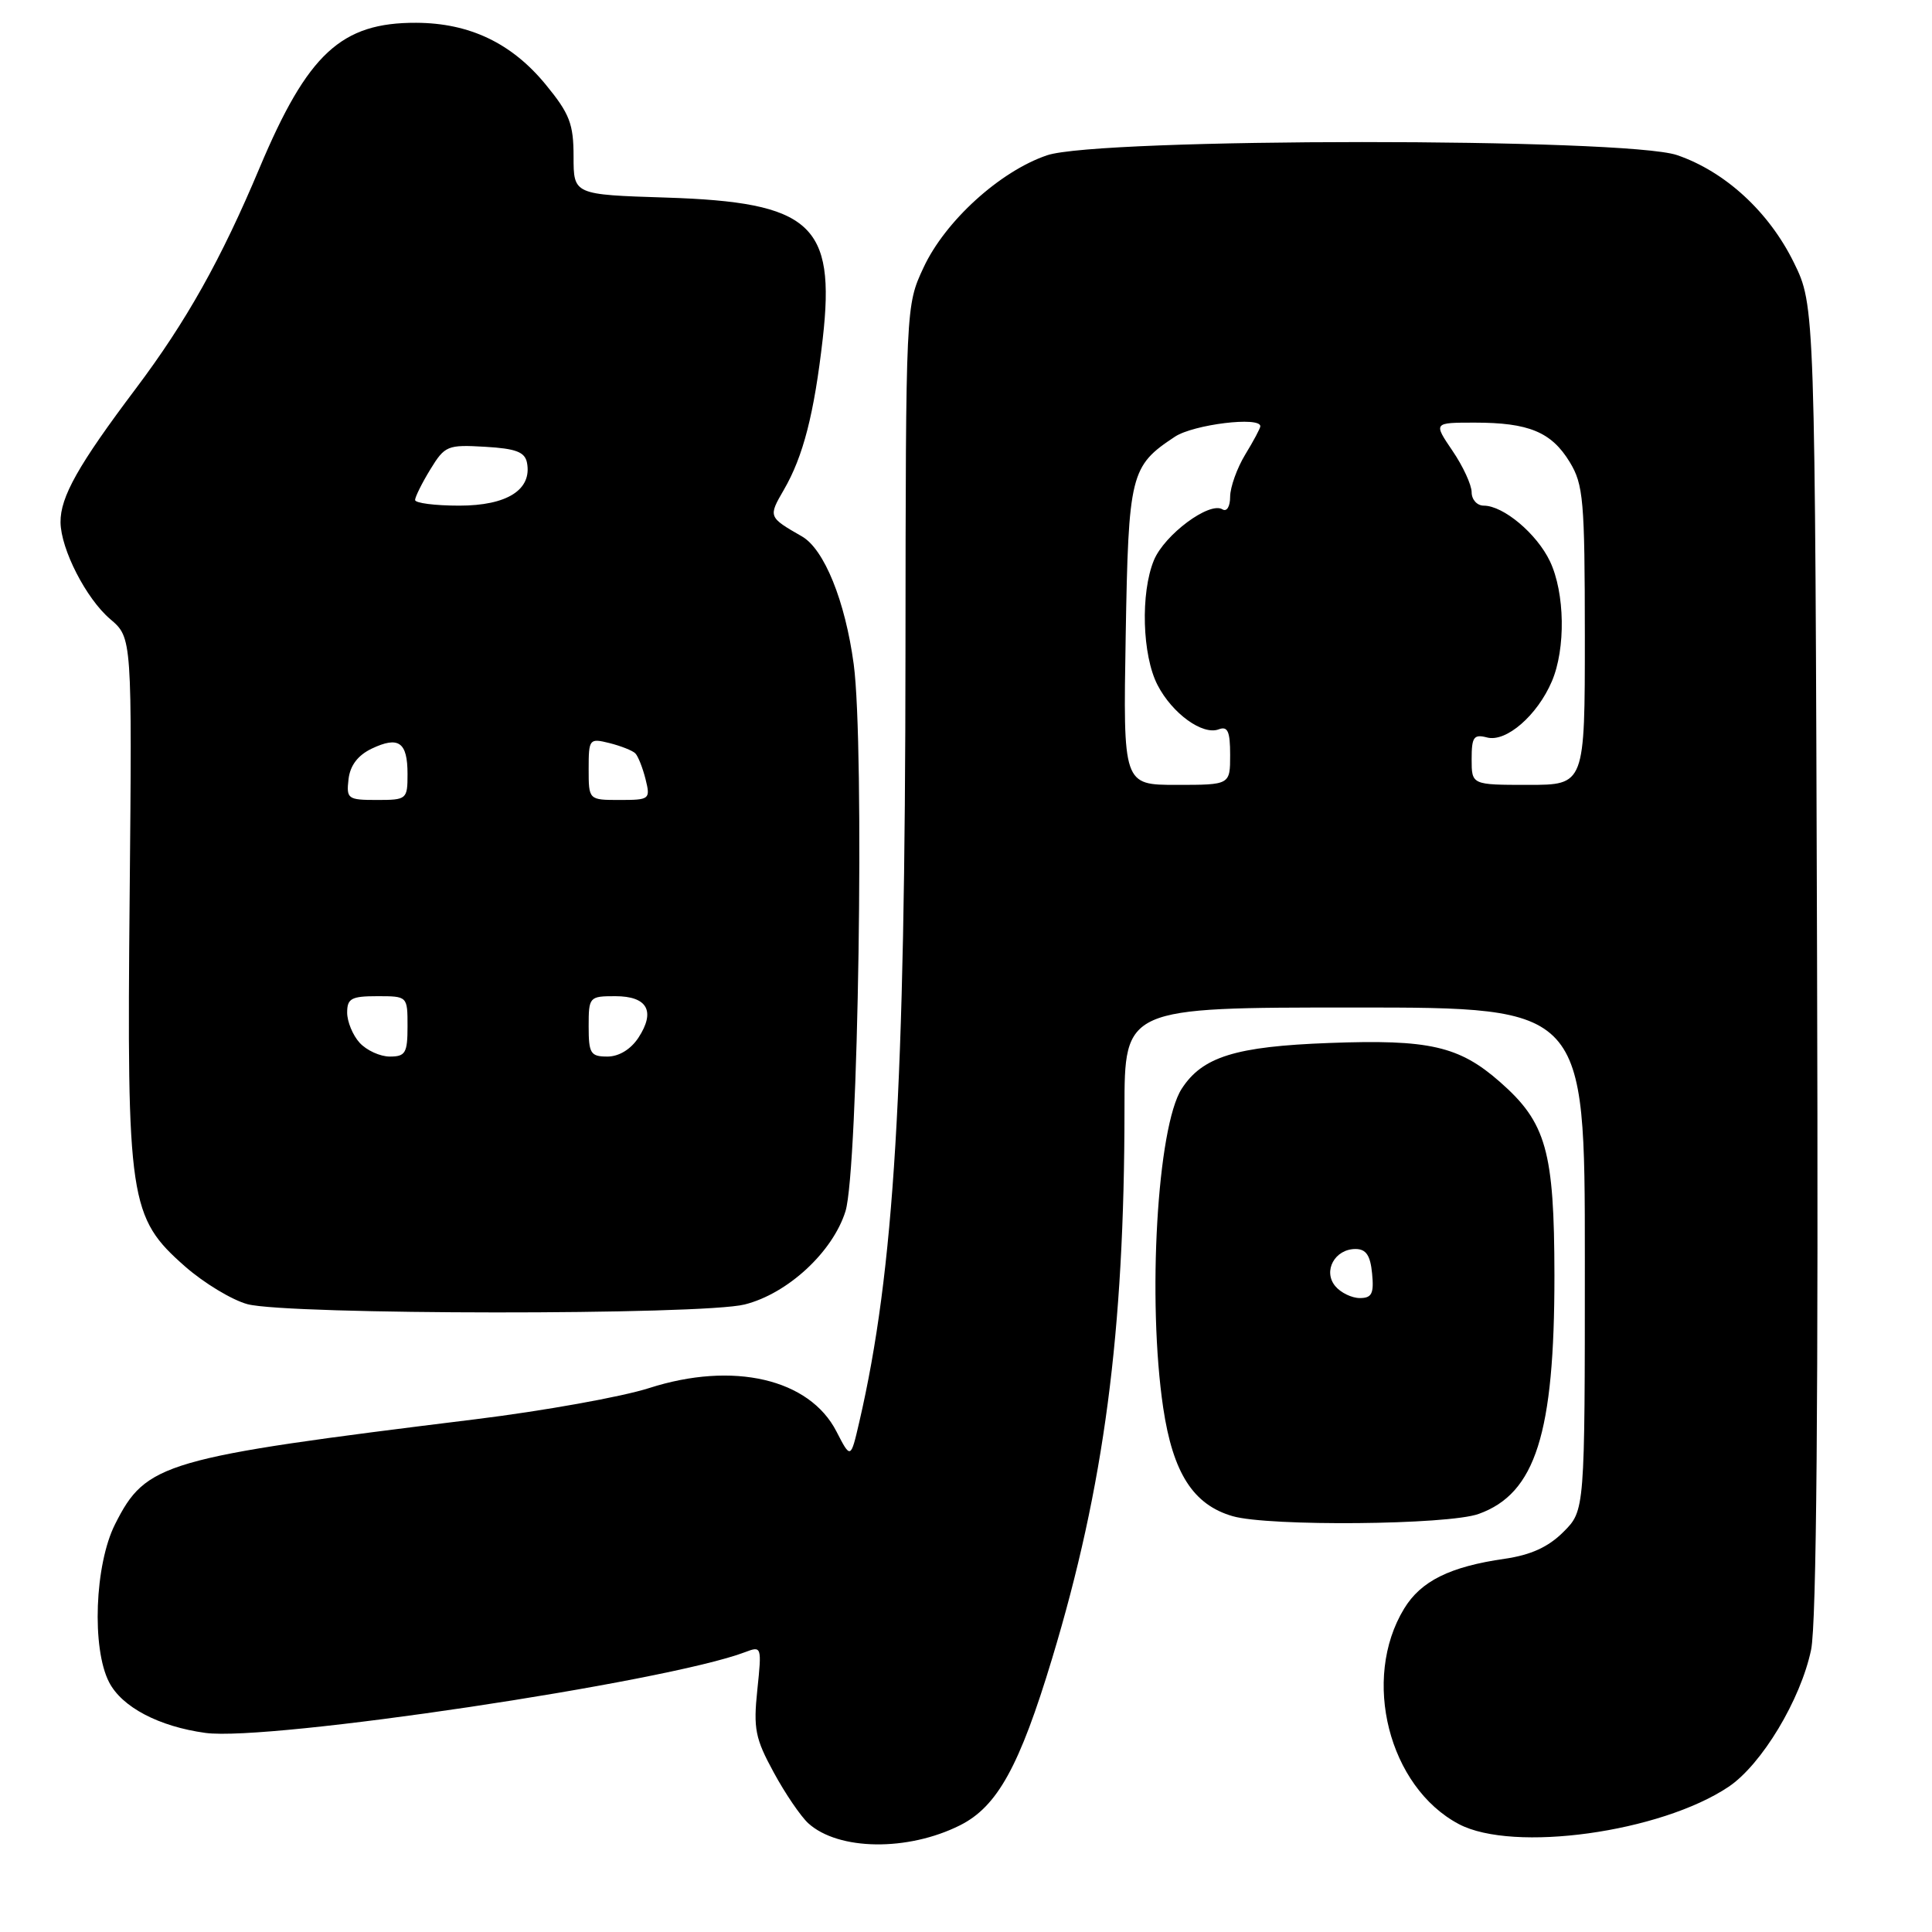 <?xml version="1.0" encoding="UTF-8" standalone="no"?>
<!DOCTYPE svg PUBLIC "-//W3C//DTD SVG 1.1//EN" "http://www.w3.org/Graphics/SVG/1.1/DTD/svg11.dtd" >
<svg xmlns="http://www.w3.org/2000/svg" xmlns:xlink="http://www.w3.org/1999/xlink" version="1.1" viewBox="0 0 256 256">
 <g >
 <path fill="currentColor"
d=" M 127.21 241.86 C 132.15 239.38 135.09 234.06 139.41 219.76 C 146.30 196.97 148.99 176.54 149.00 147.00 C 149.00 133.50 149.00 133.50 179.50 133.50 C 210.00 133.50 210.00 133.50 210.00 166.83 C 210.00 200.15 210.00 200.15 207.16 202.99 C 205.17 204.98 202.86 206.04 199.41 206.54 C 192.12 207.59 188.28 209.49 186.05 213.16 C 180.38 222.48 184.01 236.78 193.30 241.70 C 200.50 245.51 220.04 242.80 229.06 236.75 C 233.44 233.80 238.60 225.22 239.98 218.60 C 240.70 215.14 240.95 185.31 240.77 126.99 C 240.50 40.50 240.50 40.50 237.69 34.78 C 234.39 28.06 228.59 22.73 222.21 20.55 C 215.40 18.24 145.55 18.25 138.73 20.58 C 132.49 22.70 125.23 29.30 122.37 35.46 C 120.02 40.50 120.02 40.50 119.98 86.50 C 119.94 144.38 118.49 168.43 113.86 188.42 C 112.72 193.34 112.72 193.34 110.84 189.69 C 107.26 182.69 97.14 180.35 86.00 183.93 C 82.42 185.08 72.08 186.94 63.00 188.06 C 21.57 193.17 19.36 193.81 15.25 201.96 C 12.55 207.31 12.13 218.42 14.46 222.91 C 16.16 226.20 21.04 228.77 27.22 229.62 C 35.61 230.77 88.28 222.89 98.72 218.92 C 100.92 218.08 100.95 218.16 100.35 223.91 C 99.81 229.06 100.07 230.36 102.52 234.85 C 104.04 237.66 106.11 240.69 107.11 241.60 C 111.10 245.21 120.27 245.34 127.21 241.86 Z  M 195.94 200.60 C 203.47 197.89 205.98 189.96 205.97 169.00 C 205.95 152.50 204.90 148.75 198.74 143.35 C 193.34 138.61 189.37 137.70 176.13 138.20 C 163.70 138.66 159.32 140.03 156.58 144.27 C 153.34 149.30 152.01 172.26 154.13 186.54 C 155.42 195.19 158.11 199.39 163.33 200.90 C 168.10 202.28 191.90 202.07 195.94 200.60 Z  M 98.67 172.85 C 104.37 171.42 110.34 165.90 112.03 160.50 C 113.73 155.05 114.58 98.85 113.12 88.00 C 111.99 79.63 109.21 72.76 106.25 71.07 C 101.80 68.52 101.79 68.48 103.86 64.91 C 106.43 60.49 107.88 54.84 109.02 44.86 C 110.74 29.72 107.48 26.79 88.25 26.18 C 76.00 25.79 76.00 25.79 76.00 20.75 C 76.00 16.42 75.48 15.07 72.33 11.23 C 67.82 5.72 62.23 3.05 55.15 3.02 C 45.21 2.98 40.77 7.10 34.40 22.23 C 29.30 34.38 24.69 42.59 17.99 51.50 C 10.37 61.62 7.99 65.85 8.02 69.20 C 8.06 72.78 11.42 79.33 14.61 82.04 C 17.50 84.50 17.50 84.50 17.18 118.75 C 16.80 159.15 17.12 161.30 24.54 167.83 C 27.04 170.02 30.75 172.26 32.79 172.81 C 38.17 174.24 93.02 174.28 98.67 172.85 Z  M 149.16 84.25 C 149.53 62.77 149.78 61.76 155.69 57.86 C 158.16 56.24 167.00 55.15 167.00 56.48 C 167.00 56.74 166.10 58.43 165.00 60.23 C 163.91 62.03 163.01 64.54 163.00 65.81 C 163.00 67.12 162.56 67.85 161.98 67.49 C 160.26 66.42 154.31 70.84 152.90 74.23 C 151.11 78.57 151.34 86.83 153.38 90.77 C 155.33 94.55 159.36 97.46 161.49 96.64 C 162.68 96.19 163.00 96.91 163.00 100.03 C 163.00 104.00 163.00 104.00 155.91 104.00 C 148.82 104.00 148.82 104.00 149.16 84.25 Z  M 195.00 100.59 C 195.00 97.65 195.28 97.26 197.05 97.72 C 199.57 98.38 203.70 94.80 205.63 90.28 C 207.48 85.95 207.36 78.56 205.38 74.38 C 203.64 70.72 199.21 67.00 196.60 67.00 C 195.72 67.00 195.00 66.20 195.00 65.23 C 195.00 64.26 193.86 61.78 192.46 59.73 C 189.93 56.00 189.93 56.00 195.40 56.00 C 202.57 56.00 205.57 57.24 208.00 61.23 C 209.81 64.21 209.99 66.27 210.00 84.25 C 210.00 104.00 210.00 104.00 202.50 104.00 C 195.00 104.00 195.00 104.00 195.00 100.59 Z  M 176.93 170.42 C 175.27 168.42 176.87 165.50 179.61 165.50 C 181.01 165.50 181.58 166.34 181.81 168.75 C 182.07 171.41 181.77 172.00 180.19 172.00 C 179.12 172.00 177.65 171.29 176.93 170.42 Z  M 47.65 138.17 C 46.74 137.17 46.00 135.37 46.00 134.17 C 46.00 132.30 46.56 132.00 50.00 132.00 C 54.00 132.00 54.00 132.00 54.00 136.00 C 54.00 139.53 53.72 140.00 51.65 140.00 C 50.37 140.00 48.57 139.18 47.65 138.17 Z  M 78.00 136.00 C 78.00 132.09 78.08 132.00 81.53 132.00 C 85.79 132.00 86.89 133.99 84.59 137.51 C 83.57 139.05 82.01 140.00 80.48 140.00 C 78.25 140.00 78.00 139.59 78.00 136.00 Z  M 46.18 103.26 C 46.39 101.43 47.42 100.08 49.25 99.20 C 52.83 97.50 54.00 98.33 54.00 102.56 C 54.00 105.92 53.90 106.00 49.93 106.00 C 46.09 106.00 45.88 105.85 46.18 103.26 Z  M 78.00 101.89 C 78.00 97.91 78.09 97.80 80.75 98.46 C 82.26 98.84 83.81 99.45 84.18 99.82 C 84.55 100.19 85.16 101.74 85.54 103.25 C 86.20 105.91 86.09 106.00 82.11 106.00 C 78.00 106.00 78.00 106.00 78.00 101.89 Z  M 55.00 66.25 C 55.01 65.84 55.91 64.01 57.02 62.20 C 58.94 59.06 59.29 58.91 64.26 59.20 C 68.38 59.44 69.55 59.89 69.83 61.32 C 70.51 64.90 67.18 67.00 60.85 67.00 C 57.63 67.00 55.00 66.66 55.00 66.25 Z "/>
</g>
</svg>